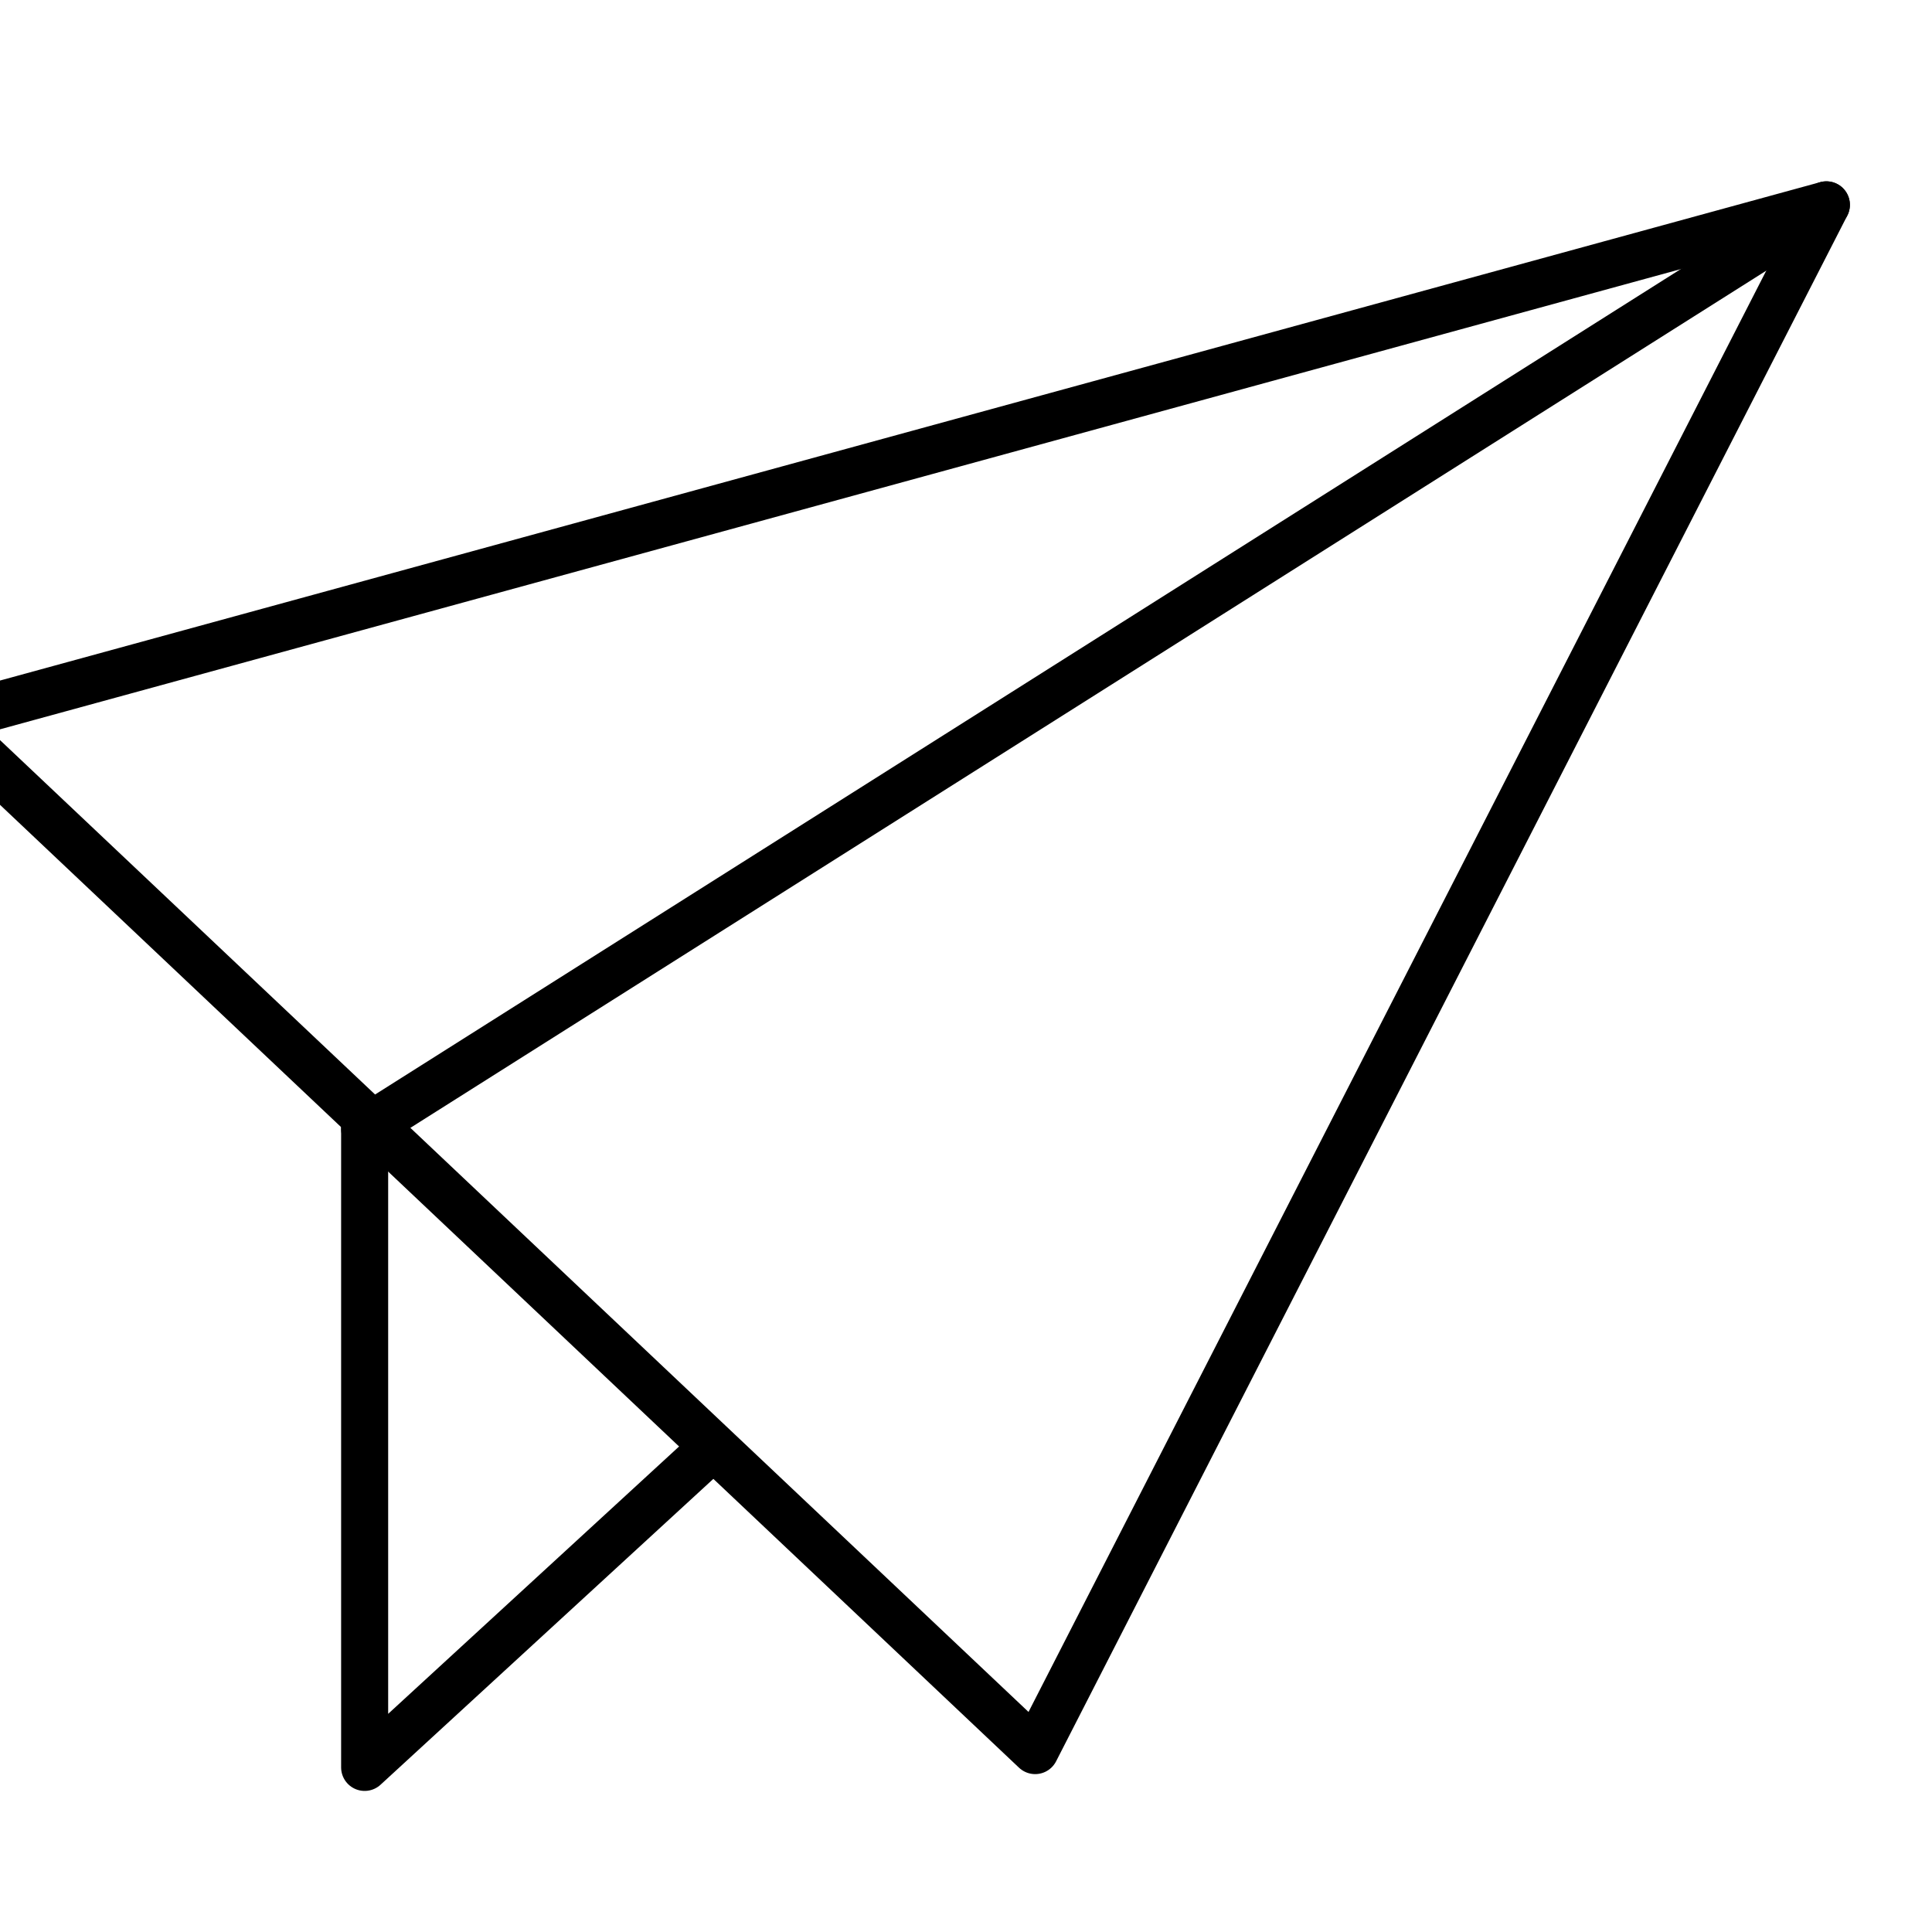 <svg xmlns="http://www.w3.org/2000/svg" width="120" height="120" viewBox="0 0 120 120" version="1.1" id="svg10">
  <defs id="defs4">
    <style id="style2">
      .cls-1{fill:none;stroke:currentColor;stroke-linecap:round;stroke-linejoin:round;stroke-width:3px}
    </style>
  </defs>
  <g id="Group_1405" transform="matrix(.974 0 0 .974 13179.649 -3219.982)">
    <path id="Path_6887" d="M371.786 720.929v40.714l21.429-19.693" class="cls-1" transform="translate(-13880 2657)"/>
    <path id="Path_6888" fill="none" fill-rule="evenodd" stroke="currentColor" stroke-linecap="round" stroke-linejoin="round" stroke-width="3" d="M-13465.455 3417.571L-13415 3319l-120 32.857z"/>
    <path id="Path_6889" d="M465 662l-93.214 58.929" class="cls-1" transform="translate(-13880 2657)"/>
  </g>
</svg>
